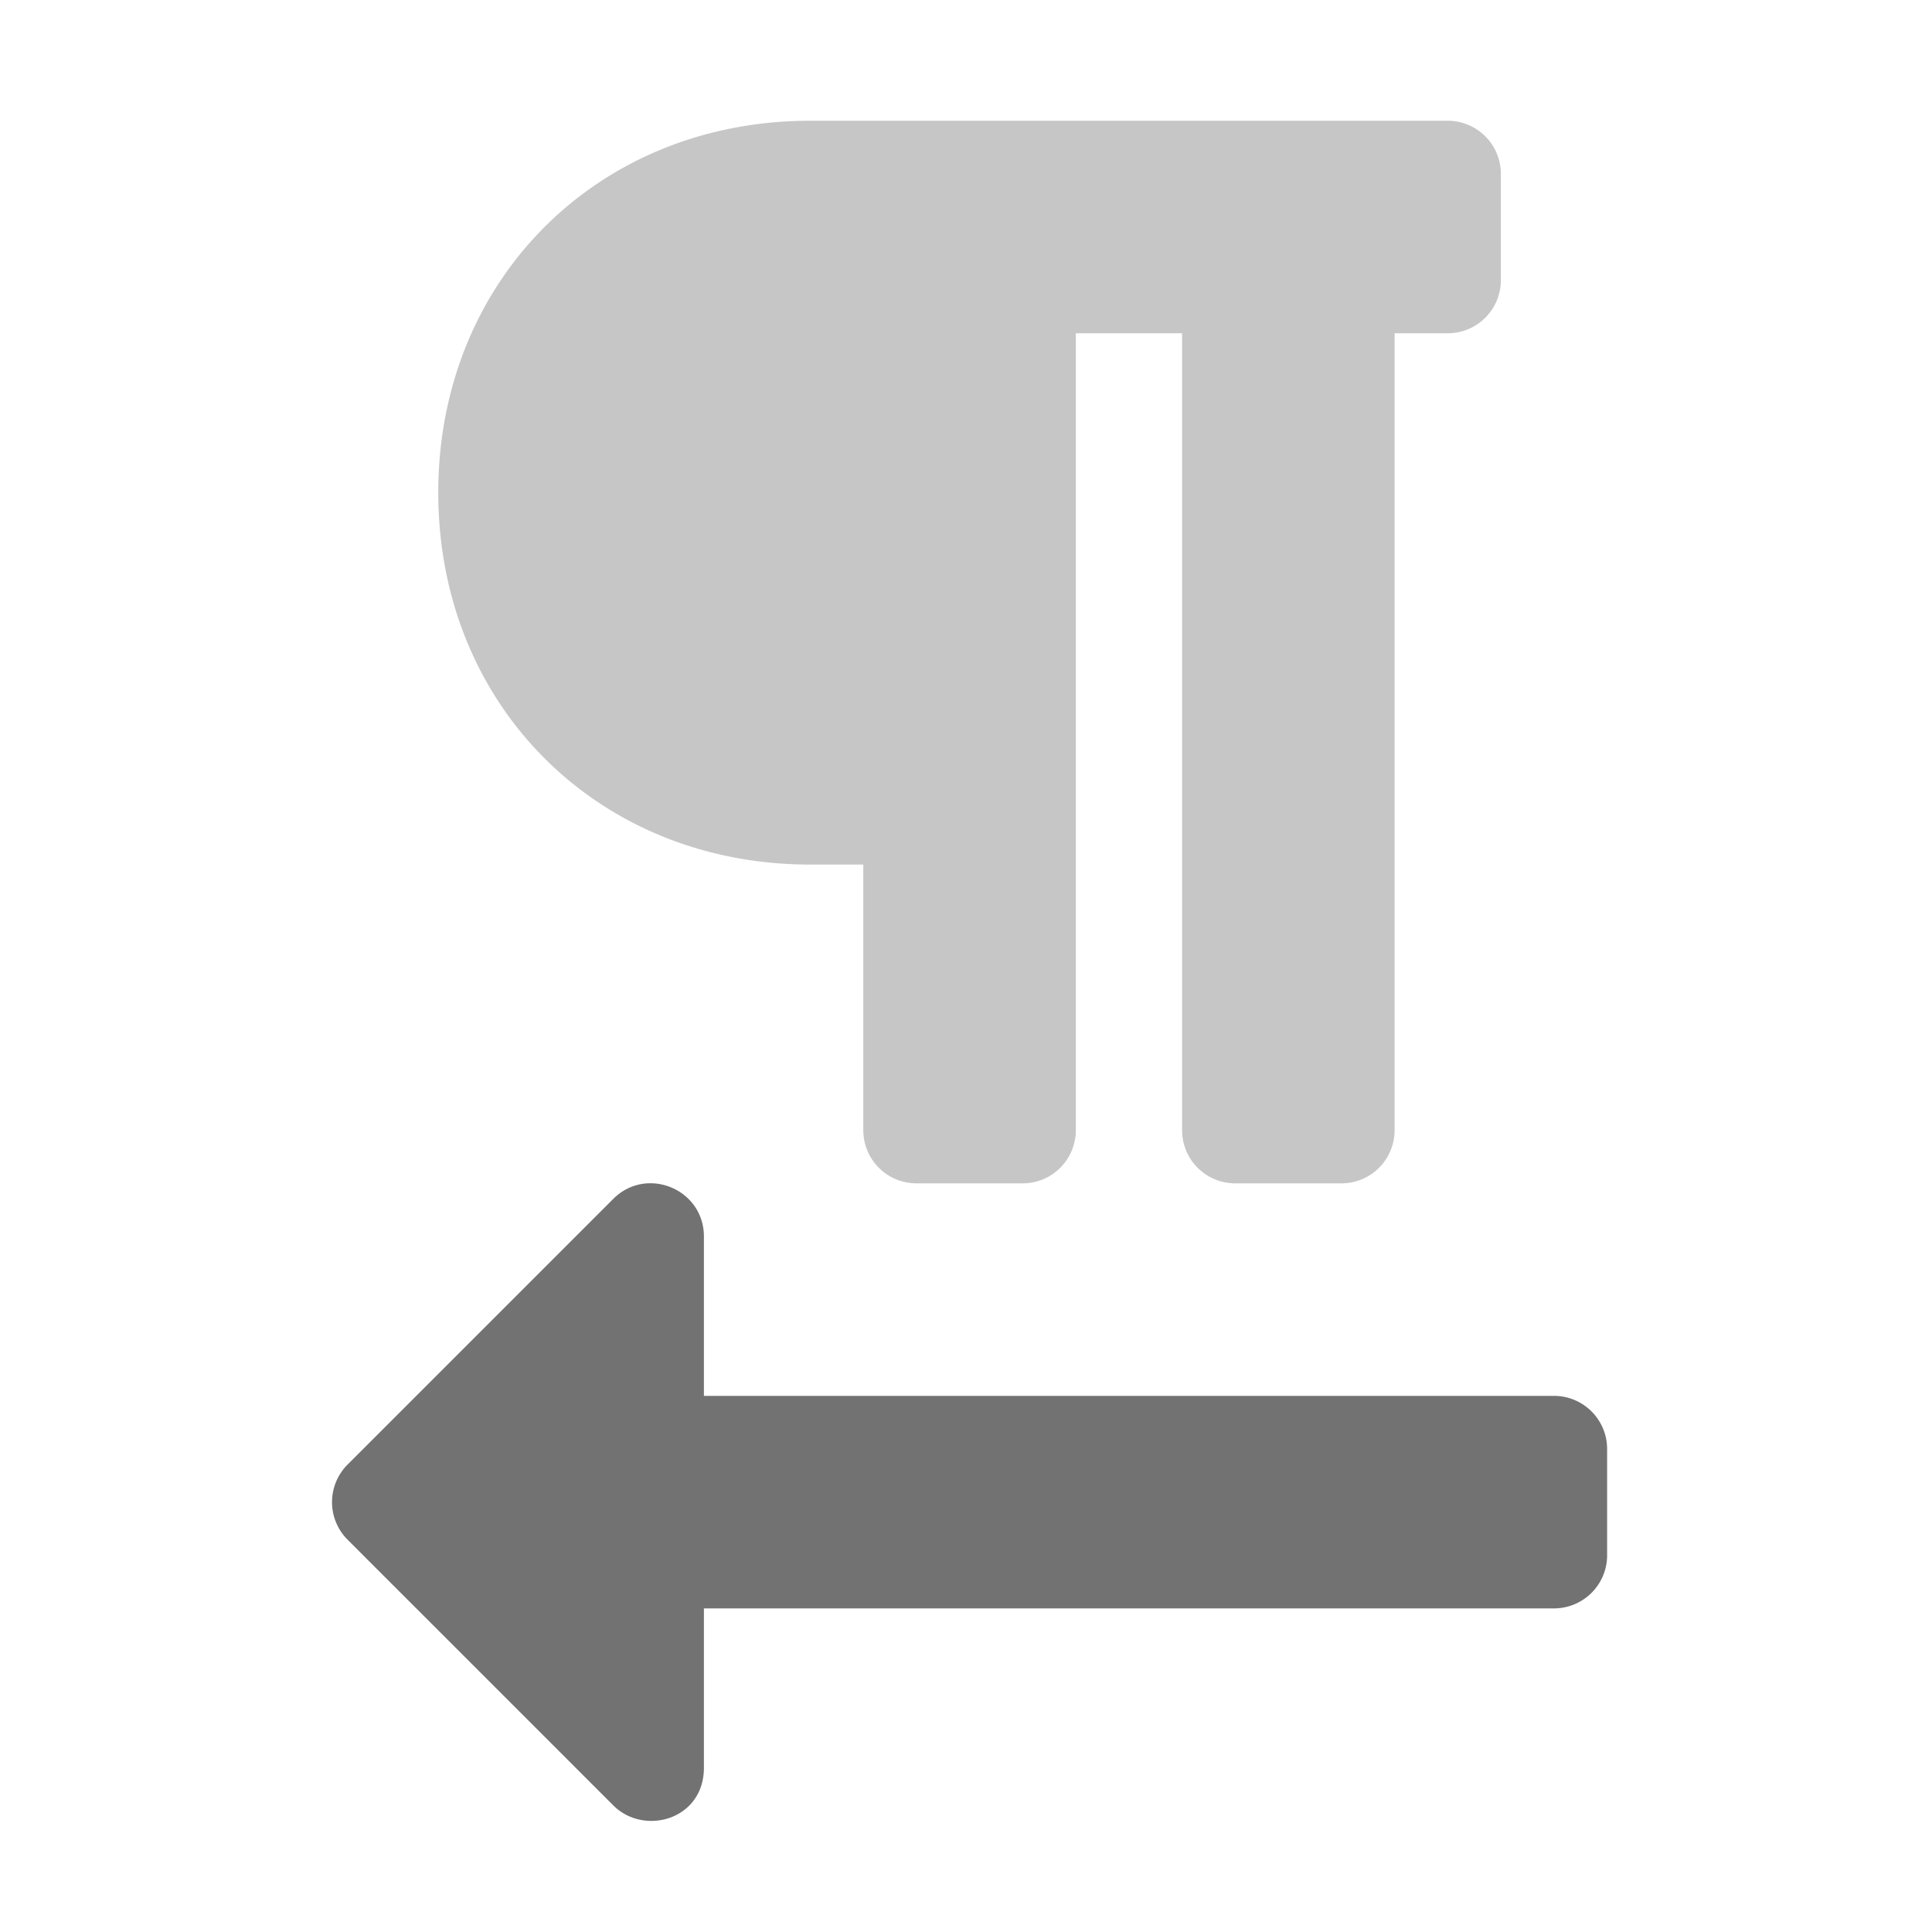 ﻿<?xml version='1.0' encoding='UTF-8'?>
<svg viewBox="-5.499 -2 32 32" xmlns="http://www.w3.org/2000/svg">
  <g transform="matrix(0.055, 0, 0, 0.055, 0, 0)">
    <defs>
      <style>.fa-secondary{opacity:.4}</style>
    </defs>
    <path d="M144, 224L160, 224L160, 304A16 16 0 0 0 176, 320L208, 320A16 16 0 0 0 224, 304L224, 64L256, 64L256, 304A16 16 0 0 0 272, 320L304, 320A16 16 0 0 0 320, 304L320, 64L336, 64A16 16 0 0 0 352, 48L352, 16A16 16 0 0 0 336, 0L144, 0C80, 0 32, 48 32, 112C32, 176 80, 224 144, 224z" fill="#727272" opacity="0.4" fill-opacity="1" class="Black" />
    <path d="M368, 384L112, 384L112, 336C112, 321.75 94.77, 314.61 84.69, 324.69L4.69, 404.69A16 16 0 0 0 4.69, 427.31L84.69, 507.31C94, 516.64 112, 511.64 112, 496L112, 448L368, 448A16 16 0 0 0 384, 432L384, 400A16 16 0 0 0 368, 384z" fill="#727272" fill-opacity="1" class="Black" />
  </g>
</svg>